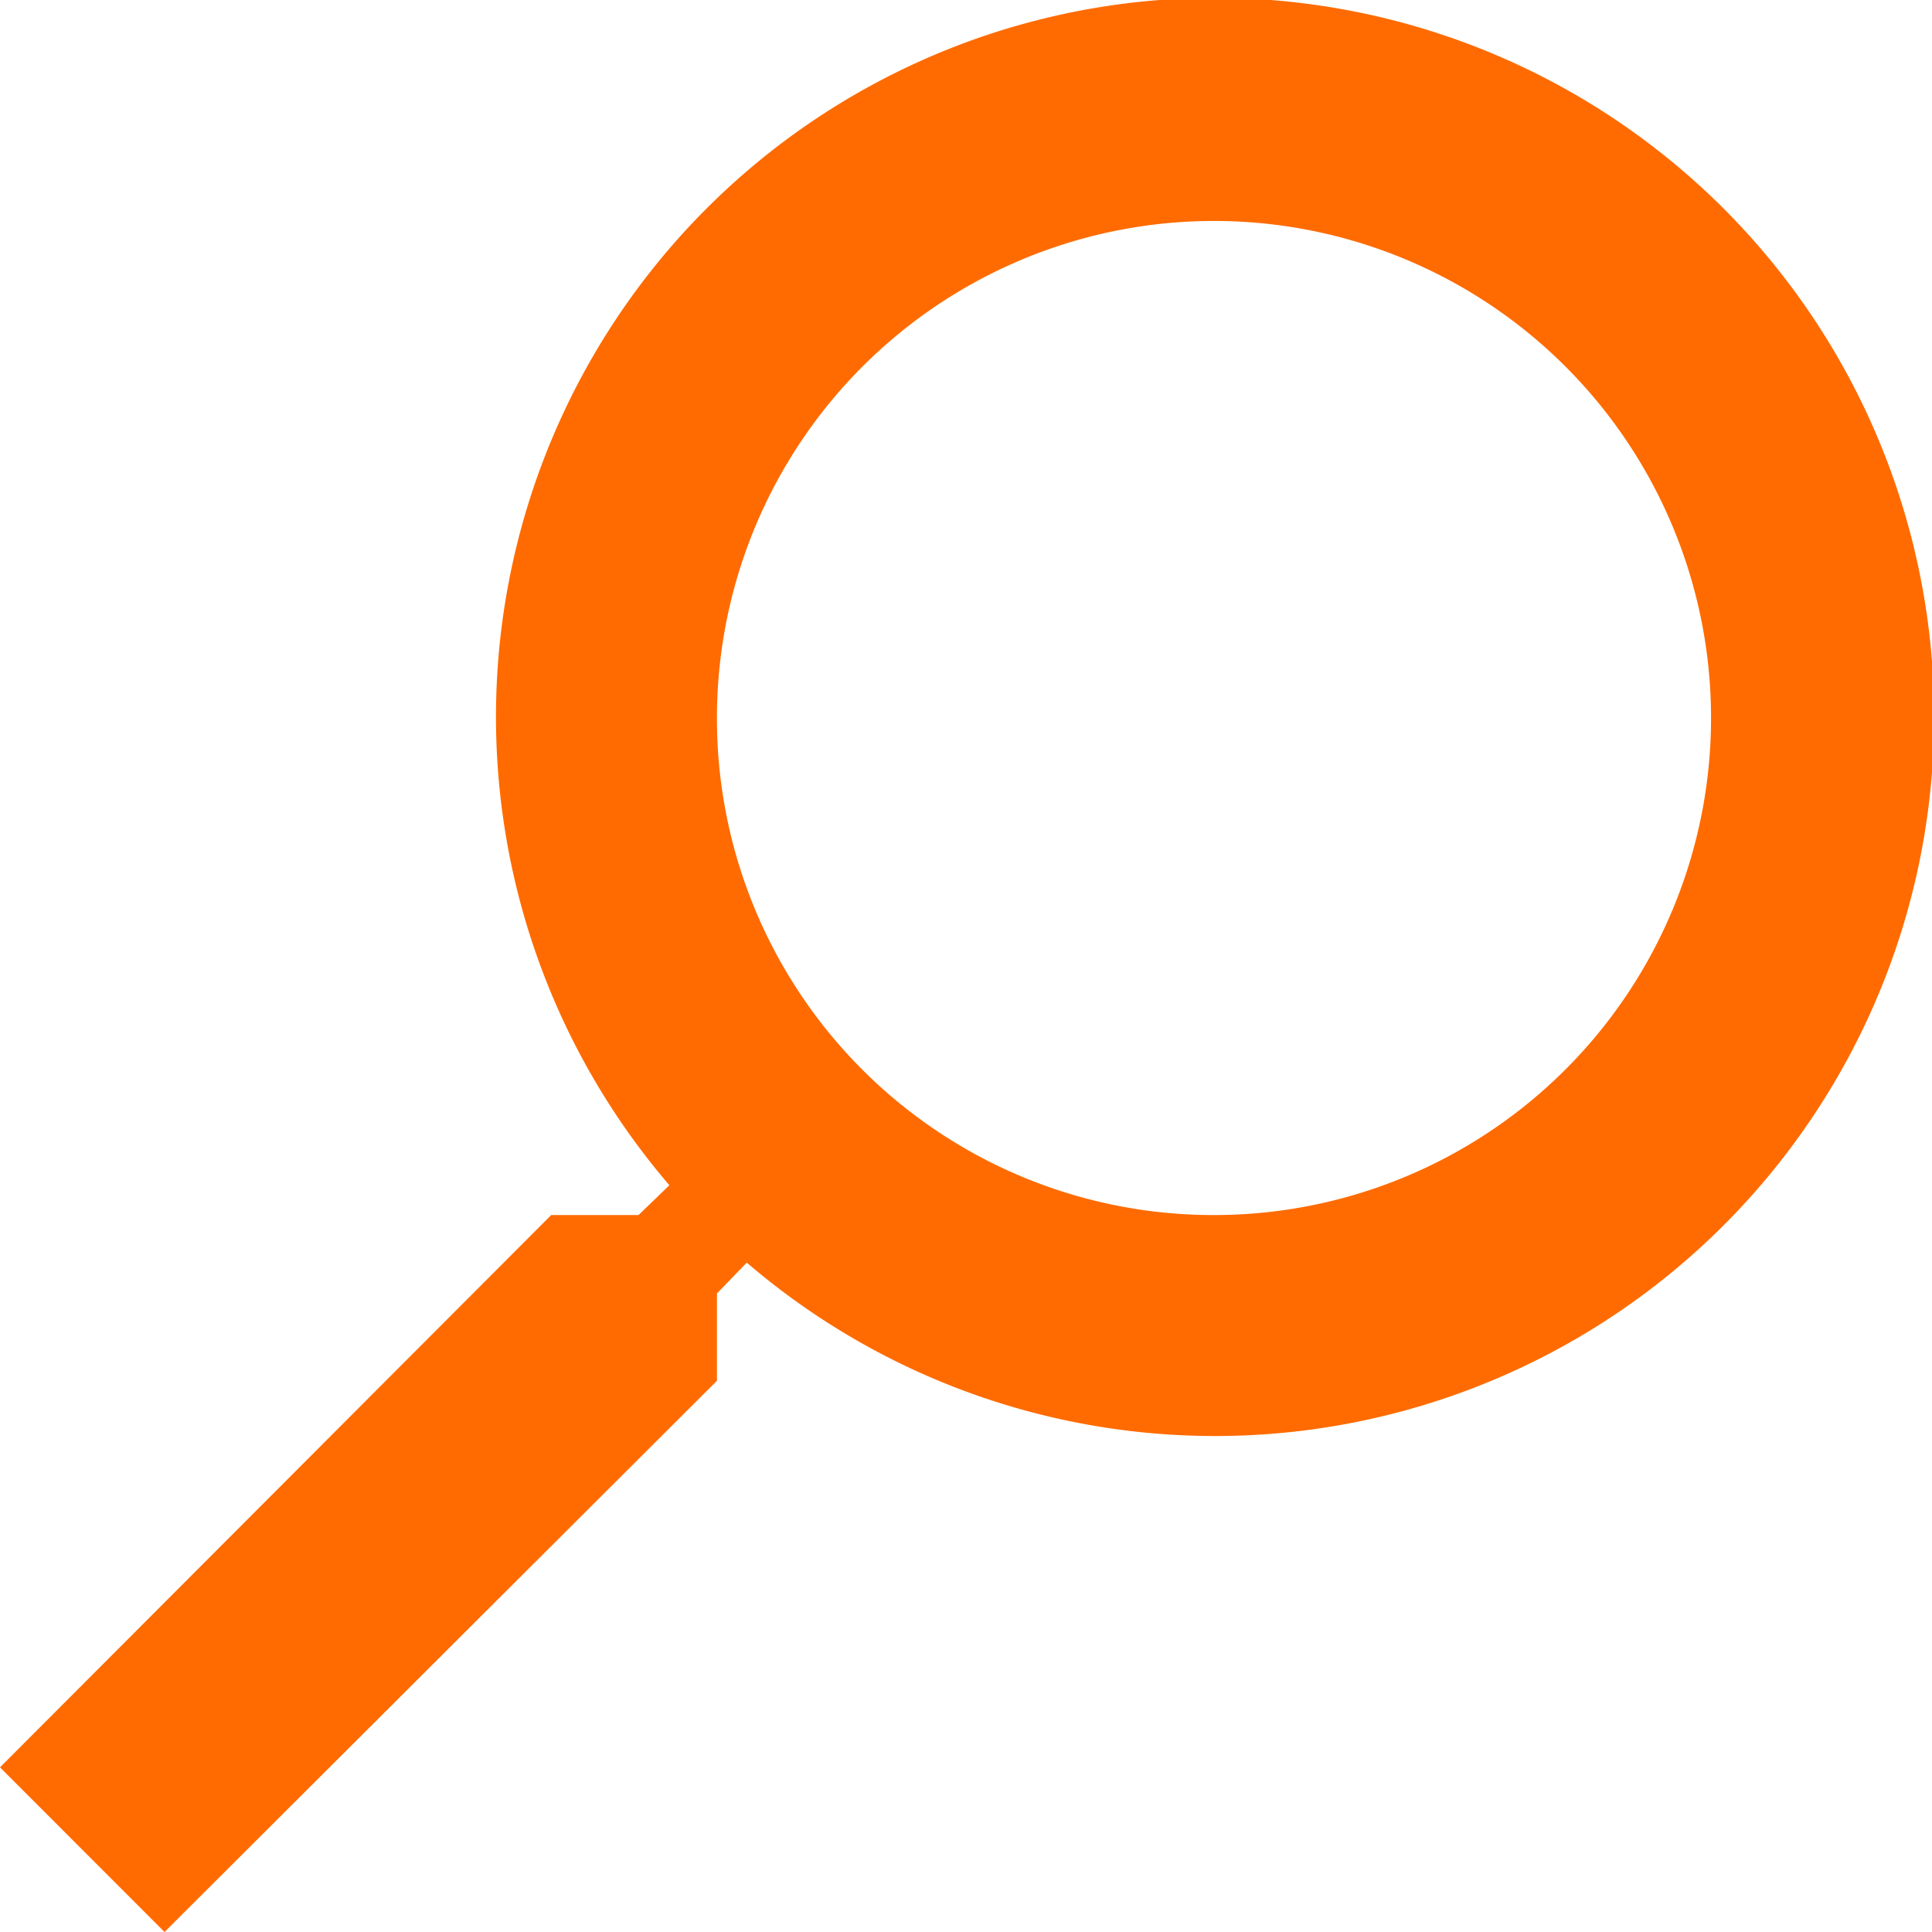 <svg xmlns="http://www.w3.org/2000/svg" width="18.082" height="18.082" viewBox="0 0 18.082 18.082">
  <g id="Grupo_1432" data-name="Grupo 1432" transform="translate(303.807 -12)">
    <path id="Icon_material-search" data-name="Icon material-search" d="M9.659,15.872h.817l.289-.279a6.73,6.73,0,1,1,.724.724l-.279.289v.817L6.04,22.582,4.5,21.041Zm6.2,0A4.652,4.652,0,1,0,11.21,11.22,4.646,4.646,0,0,0,15.862,15.872Z" transform="translate(-308.307 7.5)" fill="#ff6b00"/>
  </g>
</svg>
